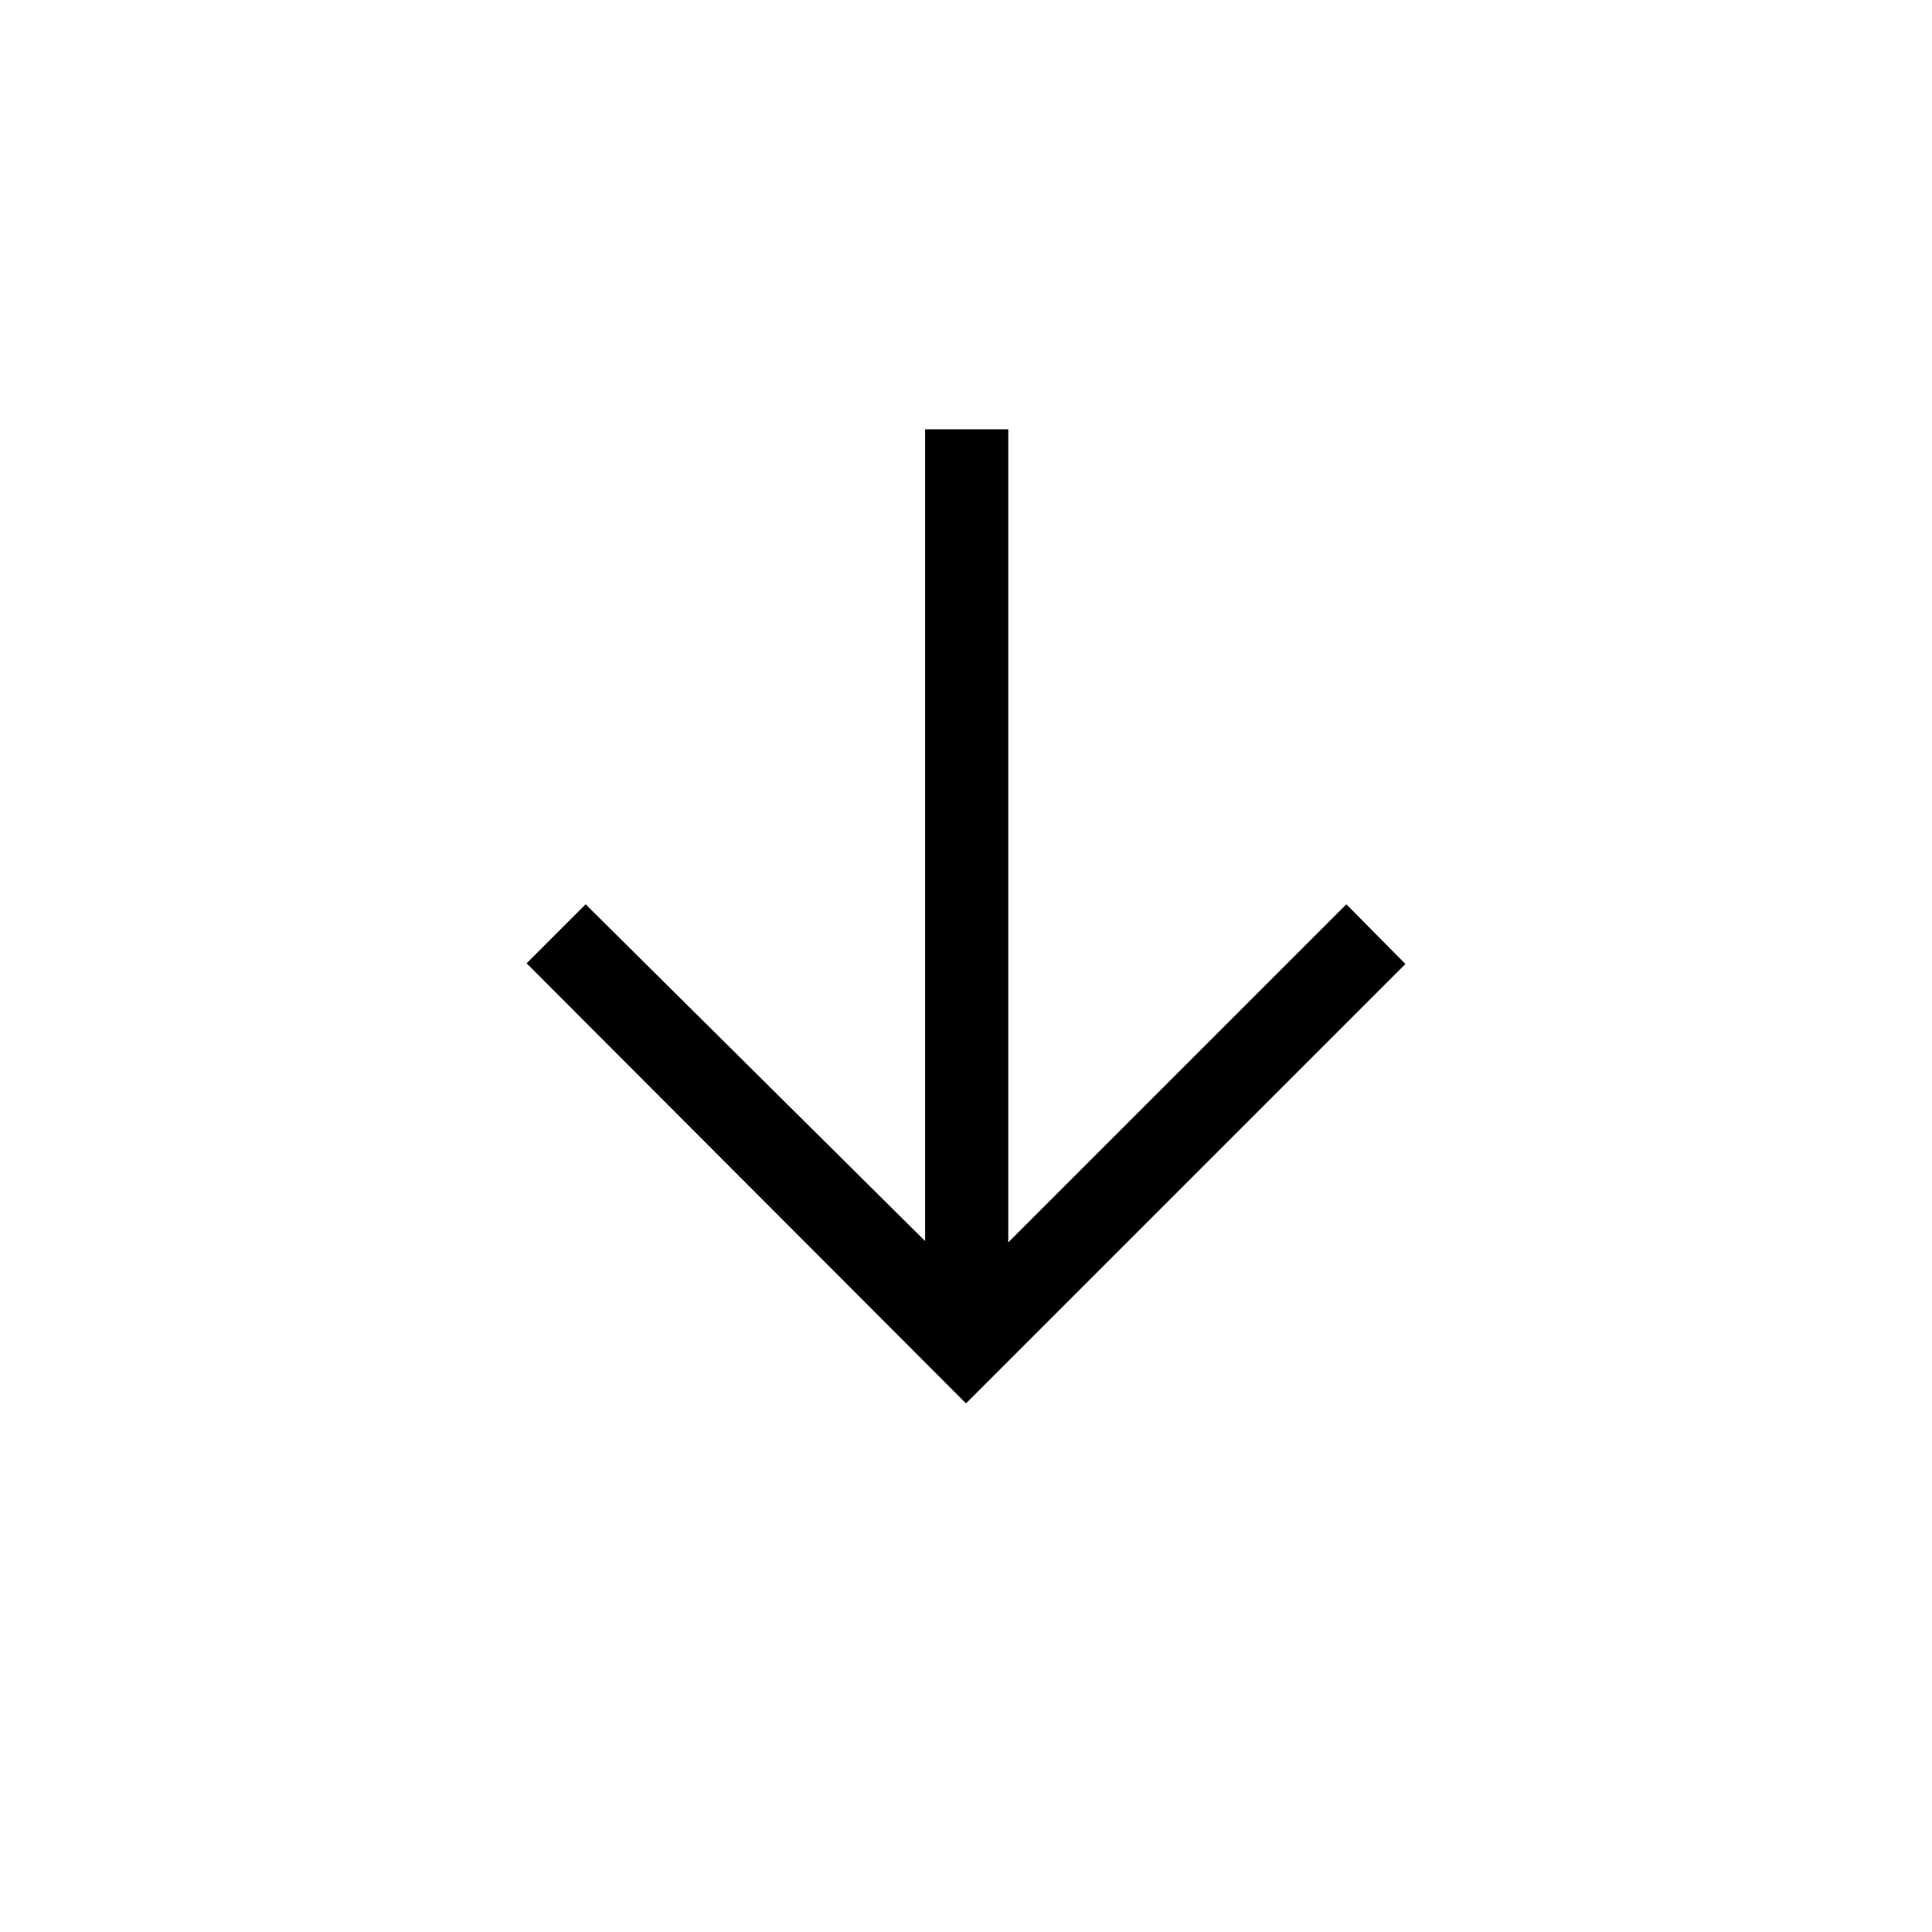 <svg xmlns="http://www.w3.org/2000/svg" height="40" viewBox="0 -960 960 960" width="40"><path d="M480-262.667 261.667-481.333 291-510.666l168.667 167.333v-403.333H501v404l168-168L698.333-481 480-262.667Z"/></svg>